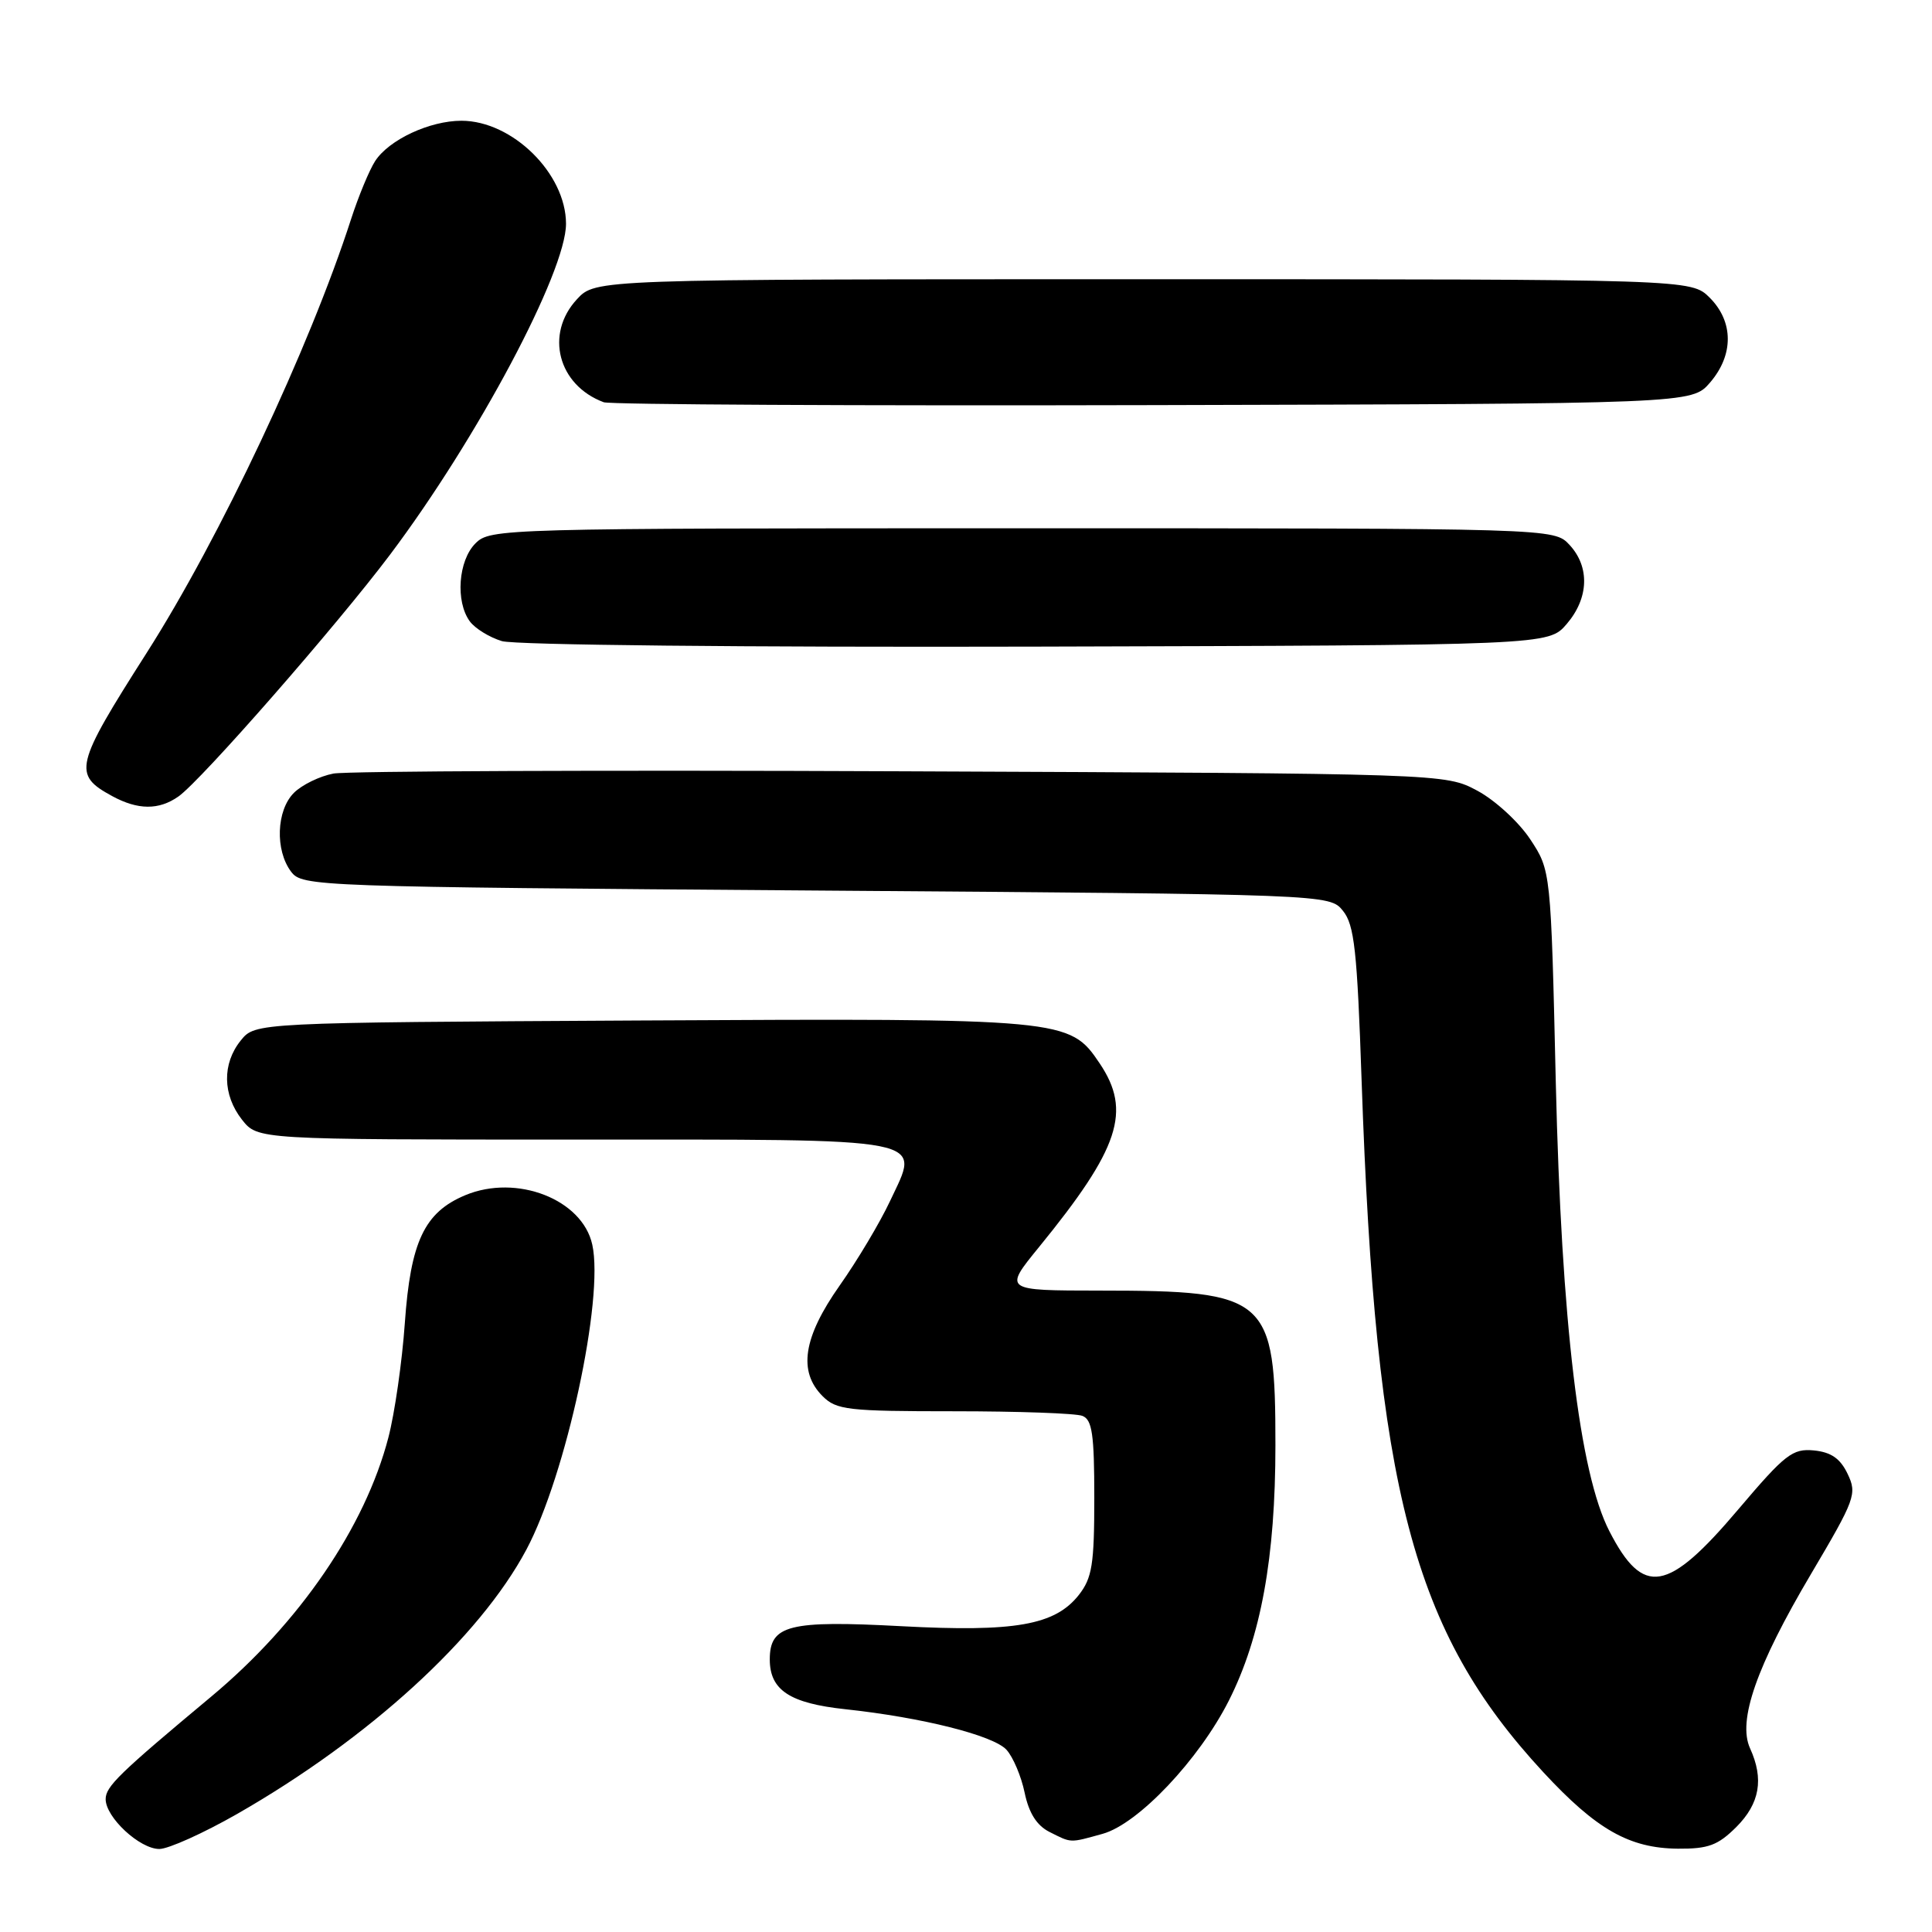 <?xml version="1.0" encoding="UTF-8" standalone="no"?>
<!DOCTYPE svg PUBLIC "-//W3C//DTD SVG 1.1//EN" "http://www.w3.org/Graphics/SVG/1.1/DTD/svg11.dtd" >
<svg xmlns="http://www.w3.org/2000/svg" xmlns:xlink="http://www.w3.org/1999/xlink" version="1.1" viewBox="0 0 256 256">
 <g >
 <path fill="currentColor"
d=" M 31.40 240.37 C 48.91 230.35 63.53 216.99 69.75 205.33 C 75.00 195.48 80.06 172.08 78.48 164.92 C 77.16 158.91 68.46 155.53 61.65 158.37 C 56.23 160.64 54.40 164.51 53.64 175.34 C 53.28 180.45 52.30 187.27 51.46 190.49 C 48.37 202.35 39.69 215.05 28.00 224.80 C 15.76 235.01 14.00 236.72 14.00 238.40 C 14.00 240.81 18.51 245.00 21.11 245.00 C 22.31 245.00 26.95 242.91 31.40 240.37 Z  M 230.08 242.08 C 233.18 238.97 233.75 235.73 231.89 231.66 C 230.22 227.99 232.75 220.76 239.97 208.56 C 245.83 198.65 246.09 197.95 244.82 195.30 C 243.85 193.26 242.64 192.42 240.35 192.19 C 237.52 191.92 236.54 192.68 230.35 199.98 C 220.96 211.07 217.74 211.62 213.25 202.89 C 209.28 195.17 206.90 175.21 206.15 143.42 C 205.50 115.35 205.50 115.35 202.75 111.19 C 201.24 108.91 198.09 106.02 195.75 104.77 C 191.50 102.50 191.50 102.50 119.50 102.20 C 79.90 102.03 46.01 102.17 44.19 102.50 C 42.38 102.84 40.01 103.99 38.94 105.06 C 36.62 107.38 36.43 112.66 38.57 115.50 C 40.05 117.46 41.56 117.51 108.13 118.00 C 176.18 118.50 176.18 118.50 177.95 120.69 C 179.46 122.55 179.83 125.92 180.42 143.19 C 182.29 197.52 187.18 216.12 204.50 234.83 C 211.53 242.42 215.89 244.90 222.33 244.96 C 226.36 244.99 227.63 244.52 230.08 242.08 Z  M 146.11 242.99 C 150.82 241.68 158.87 233.17 162.83 225.34 C 167.08 216.91 169.00 206.41 169.00 191.49 C 169.00 171.85 168.05 171.02 145.74 171.01 C 132.98 171.00 132.98 171.00 137.67 165.25 C 148.35 152.15 149.97 147.23 145.71 140.90 C 141.72 134.97 141.17 134.92 84.75 135.22 C 33.82 135.50 33.82 135.50 31.91 137.86 C 29.42 140.94 29.48 145.07 32.07 148.37 C 34.15 151.00 34.15 151.00 75.95 151.00 C 124.10 151.00 121.94 150.58 117.92 159.18 C 116.60 161.99 113.61 167.01 111.26 170.34 C 106.42 177.21 105.73 181.73 109.00 185.00 C 110.83 186.83 112.33 187.00 126.42 187.00 C 134.90 187.00 142.55 187.27 143.42 187.61 C 144.72 188.11 145.00 190.04 145.00 198.47 C 145.00 207.31 144.71 209.09 142.95 211.34 C 139.79 215.35 134.48 216.28 119.45 215.48 C 104.52 214.68 102.00 215.32 102.00 219.88 C 102.00 223.95 104.64 225.69 112.00 226.48 C 122.18 227.57 131.64 229.95 133.37 231.86 C 134.24 232.82 135.32 235.37 135.77 237.54 C 136.33 240.23 137.37 241.88 139.04 242.73 C 142.02 244.23 141.67 244.22 146.11 242.99 Z  M 23.64 105.54 C 26.64 103.44 44.60 82.91 51.68 73.50 C 63.28 58.07 75.00 36.02 75.00 29.65 C 74.99 23.00 67.90 16.01 61.15 16.00 C 56.94 16.00 51.55 18.51 49.71 21.34 C 48.94 22.53 47.51 25.98 46.53 29.00 C 41.01 46.10 29.15 71.27 19.44 86.50 C 9.88 101.50 9.61 102.63 14.87 105.49 C 18.28 107.34 21.05 107.36 23.64 105.54 Z  M 207.59 82.69 C 210.54 79.26 210.68 75.11 207.96 72.19 C 205.92 70.00 205.92 70.00 135.46 70.00 C 66.33 70.00 64.96 70.04 63.00 72.00 C 60.72 74.28 60.33 79.70 62.25 82.33 C 62.94 83.27 64.85 84.45 66.50 84.95 C 68.20 85.47 98.80 85.78 137.34 85.68 C 205.17 85.50 205.17 85.50 207.59 82.69 Z  M 226.59 50.69 C 229.74 47.03 229.72 42.63 226.55 39.45 C 224.09 37.00 224.09 37.00 151.50 37.00 C 78.90 37.00 78.90 37.00 76.45 39.65 C 72.17 44.26 73.94 51.05 80.00 53.30 C 80.83 53.61 113.60 53.78 152.84 53.68 C 224.17 53.50 224.17 53.50 226.59 50.69 Z "/>
</g>
</svg>